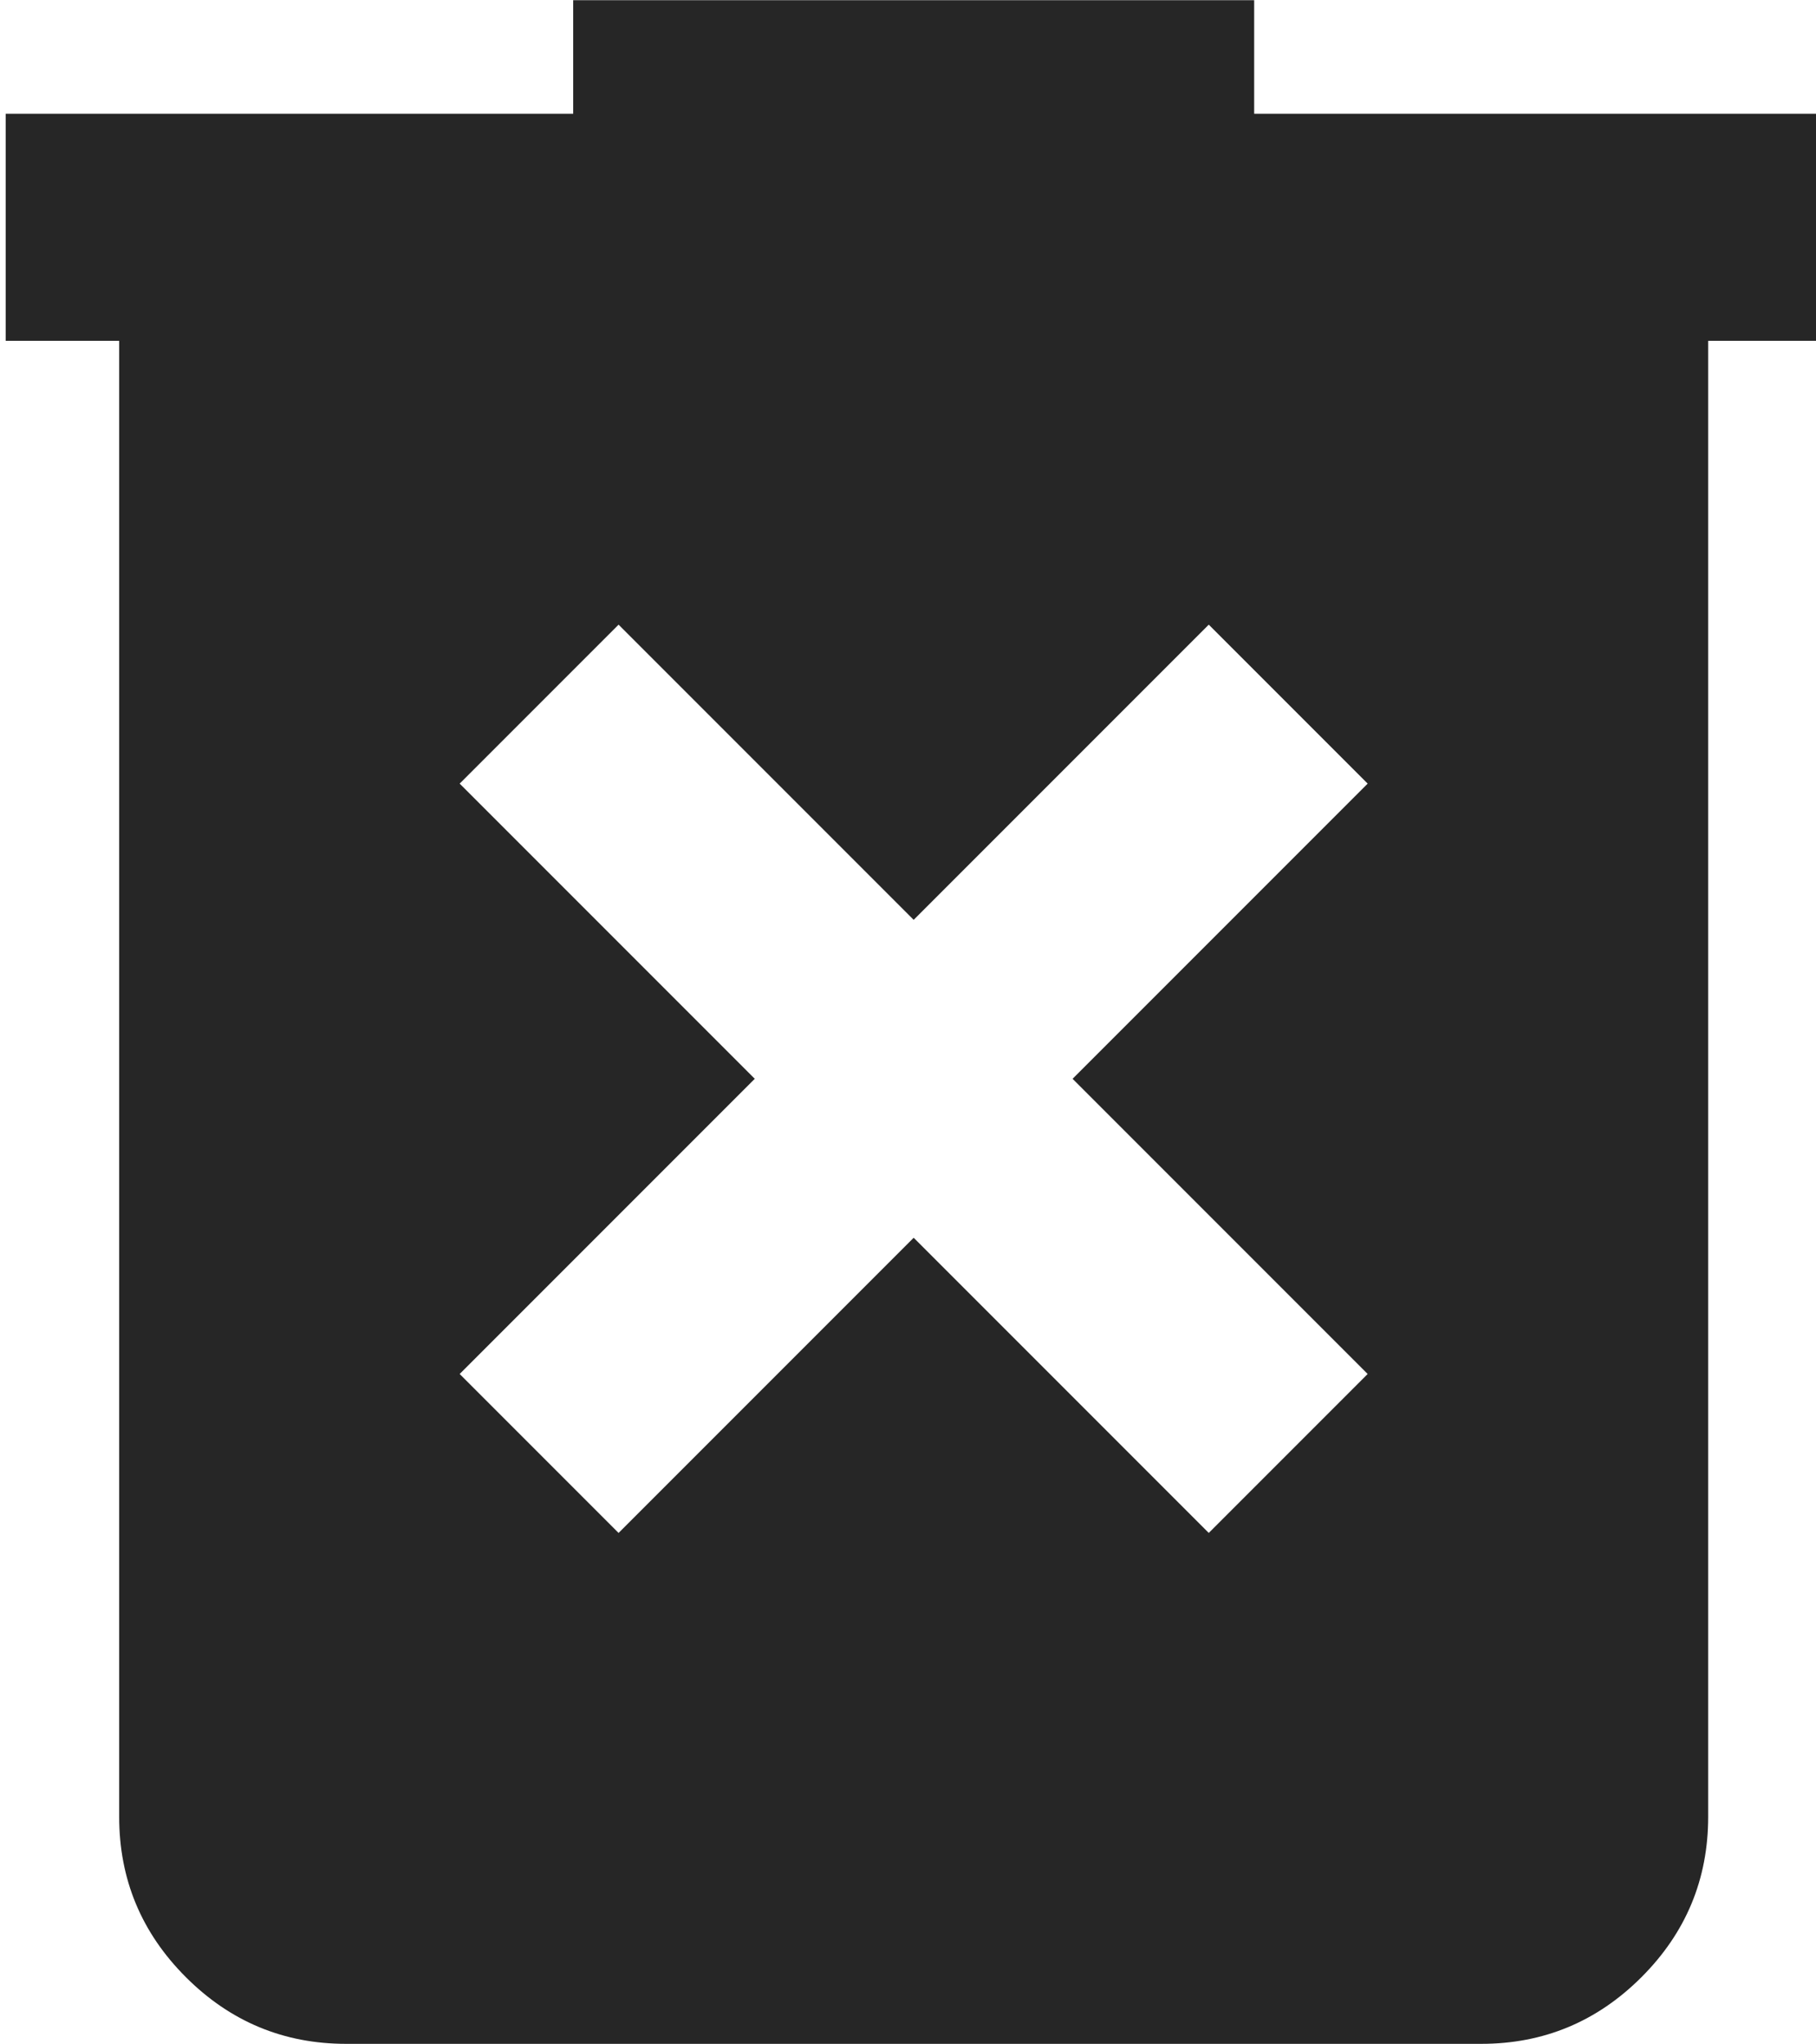 <svg
  viewBox='158 -840 640 720'
  width='21px'
  height='23.63px'
  fill='#262626'
  aria-label='delete forever fill'
>
  <path
    d='m376-300 104-104 104 104 56-56-104-104 104-104-56-56-104 104-104-104-56 56 104 104-104 104 56 56Zm-96 180q-33 0-56.5-23.5T200-200v-520h-40v-80h200v-40h240v40h200v80h-40v520q0 33-23.5 56.5T680-120H280Z'
  >
  </path>
  <title>delete forever fill</title>
</svg>